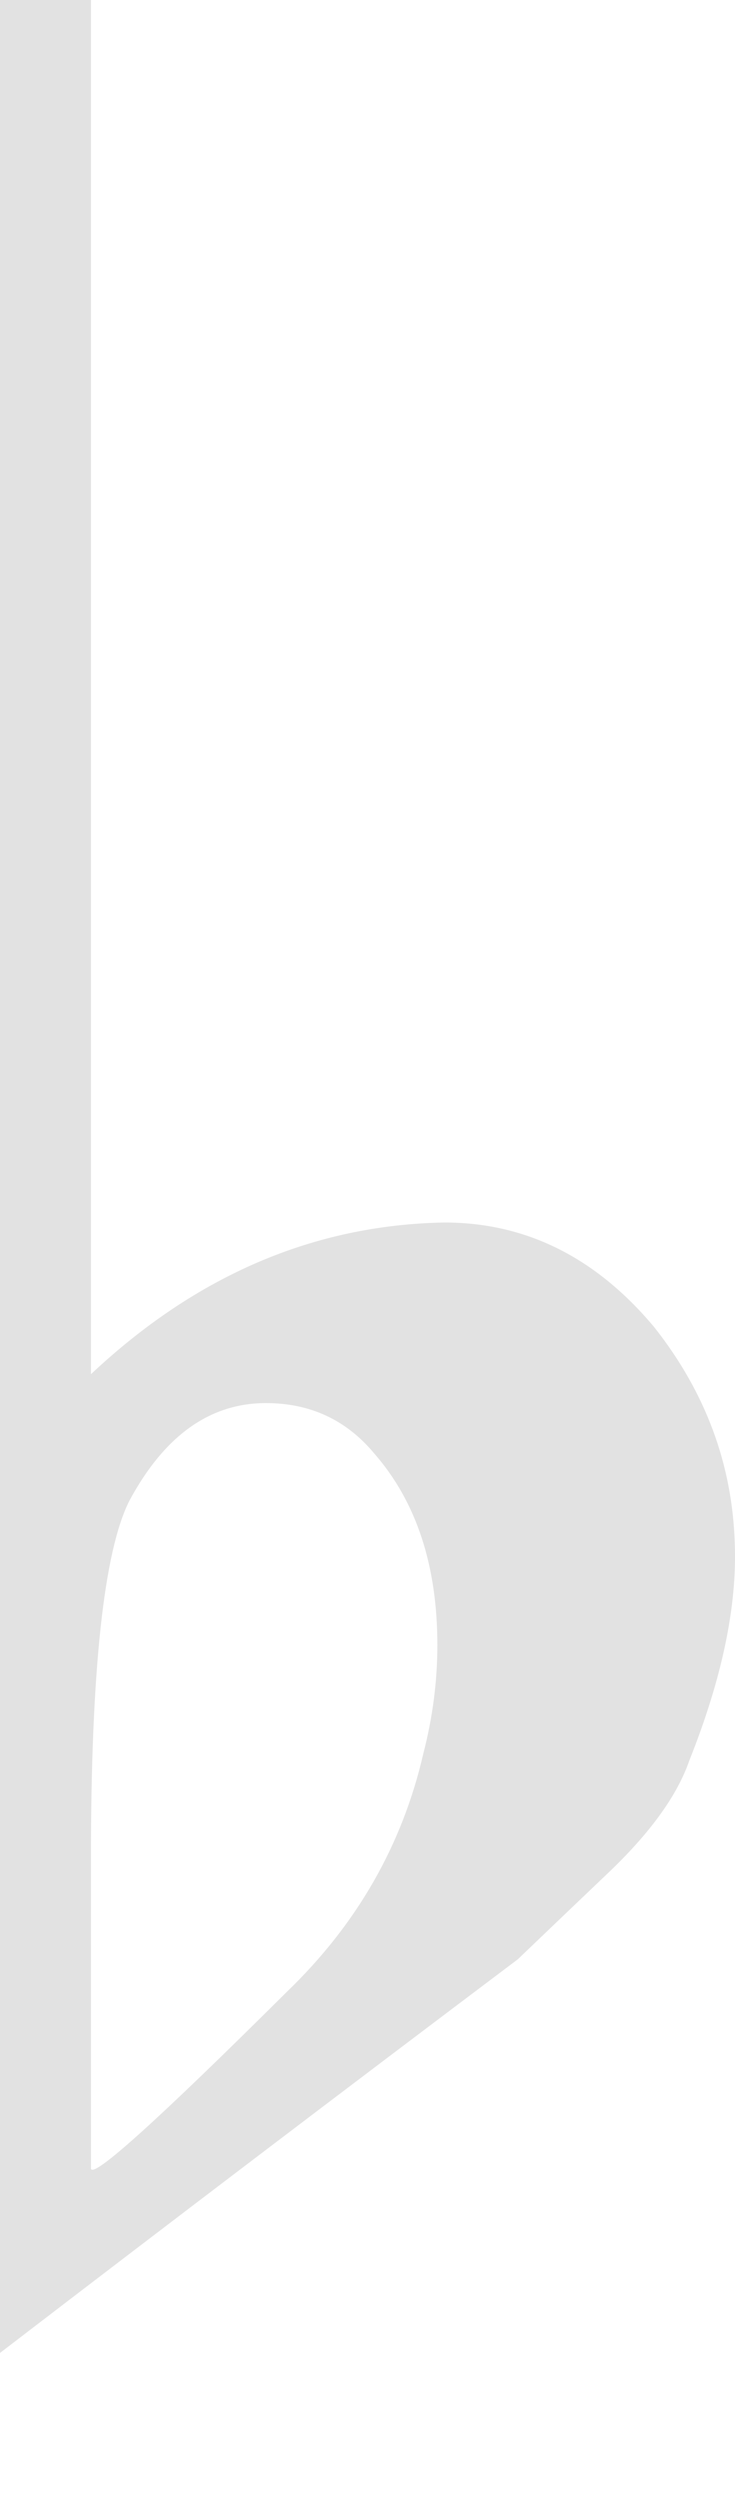 <svg width="20" height="68" viewBox="0 0 20 68" fill="none" xmlns="http://www.w3.org/2000/svg">
<path d="M2.475 0V31.091C2.475 31.091 2.475 33.186 2.475 37.378C5.332 34.693 8.537 33.317 12.091 33.252C14.313 33.252 16.217 34.202 17.804 36.101C19.2 37.869 19.93 39.834 19.994 41.995C20.057 43.698 19.645 45.662 18.756 47.889C18.439 48.806 17.74 49.788 16.661 50.836C15.836 51.622 14.979 52.441 14.091 53.292C9.394 56.829 4.697 60.398 0 64V0H2.475V0ZM10.187 39.539C9.426 38.622 8.442 38.164 7.236 38.164C5.712 38.164 4.475 39.048 3.523 40.816C2.825 42.191 2.475 45.433 2.475 50.541V58.99C2.539 59.252 4.316 57.647 7.807 54.176C9.711 52.343 10.949 50.181 11.52 47.693C11.774 46.71 11.901 45.728 11.901 44.746C11.901 42.584 11.33 40.849 10.187 39.539" fill="#E2E2E2"/>
</svg>
